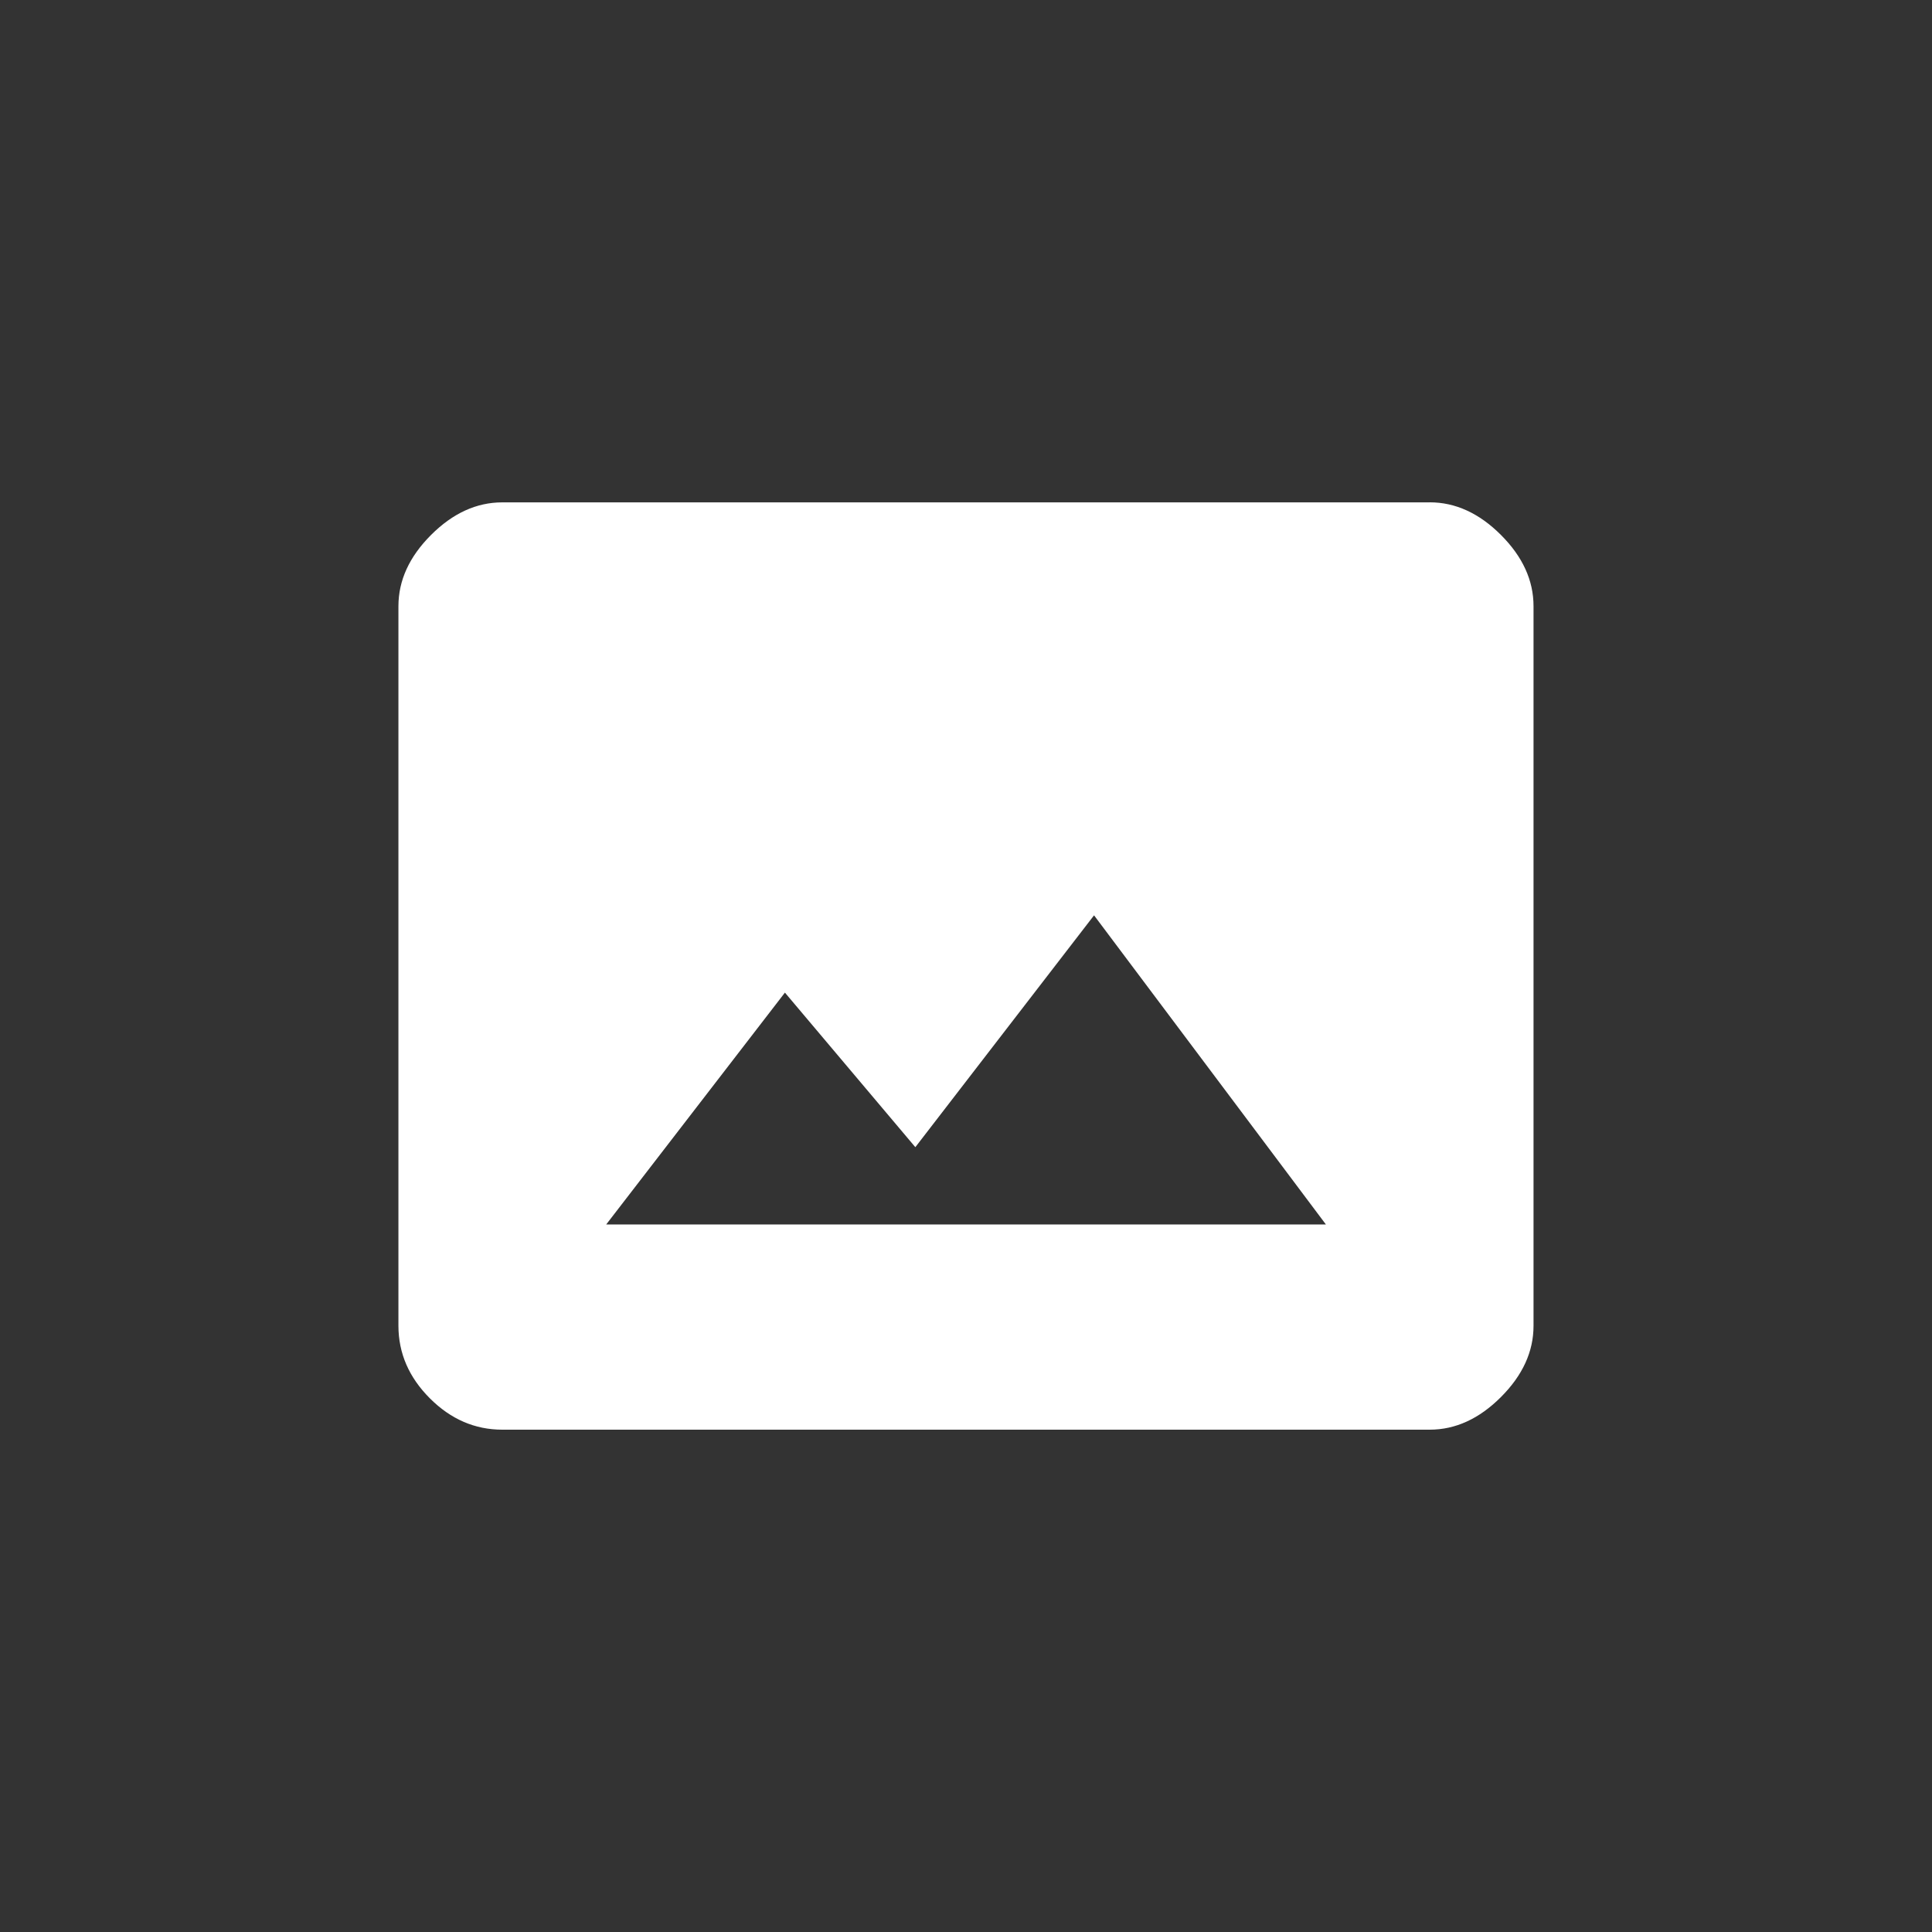 <!-- Generated by IcoMoon.io -->
<svg version="1.1" xmlns="http://www.w3.org/2000/svg" width="40" height="40" viewBox="0 0 40 40">
<rect x="0" y="0" width="40" height="40" fill="#333333" stroke="none"/>
<title>mt-photo_size_select_actual</title>
<path fill="#fff" d="M12.551 25.351h14.9l-4.8-6.4-3.7 4.8-2.7-3.2zM29.6 10.4q0.8 0 1.475 0.675t0.675 1.475v14.9q0 0.8-0.675 1.475t-1.475 0.675h-19.2q-0.851 0-1.5-0.649t-0.651-1.5v-14.9q0-0.8 0.675-1.475t1.475-0.675h19.2z"></path>
</svg>
